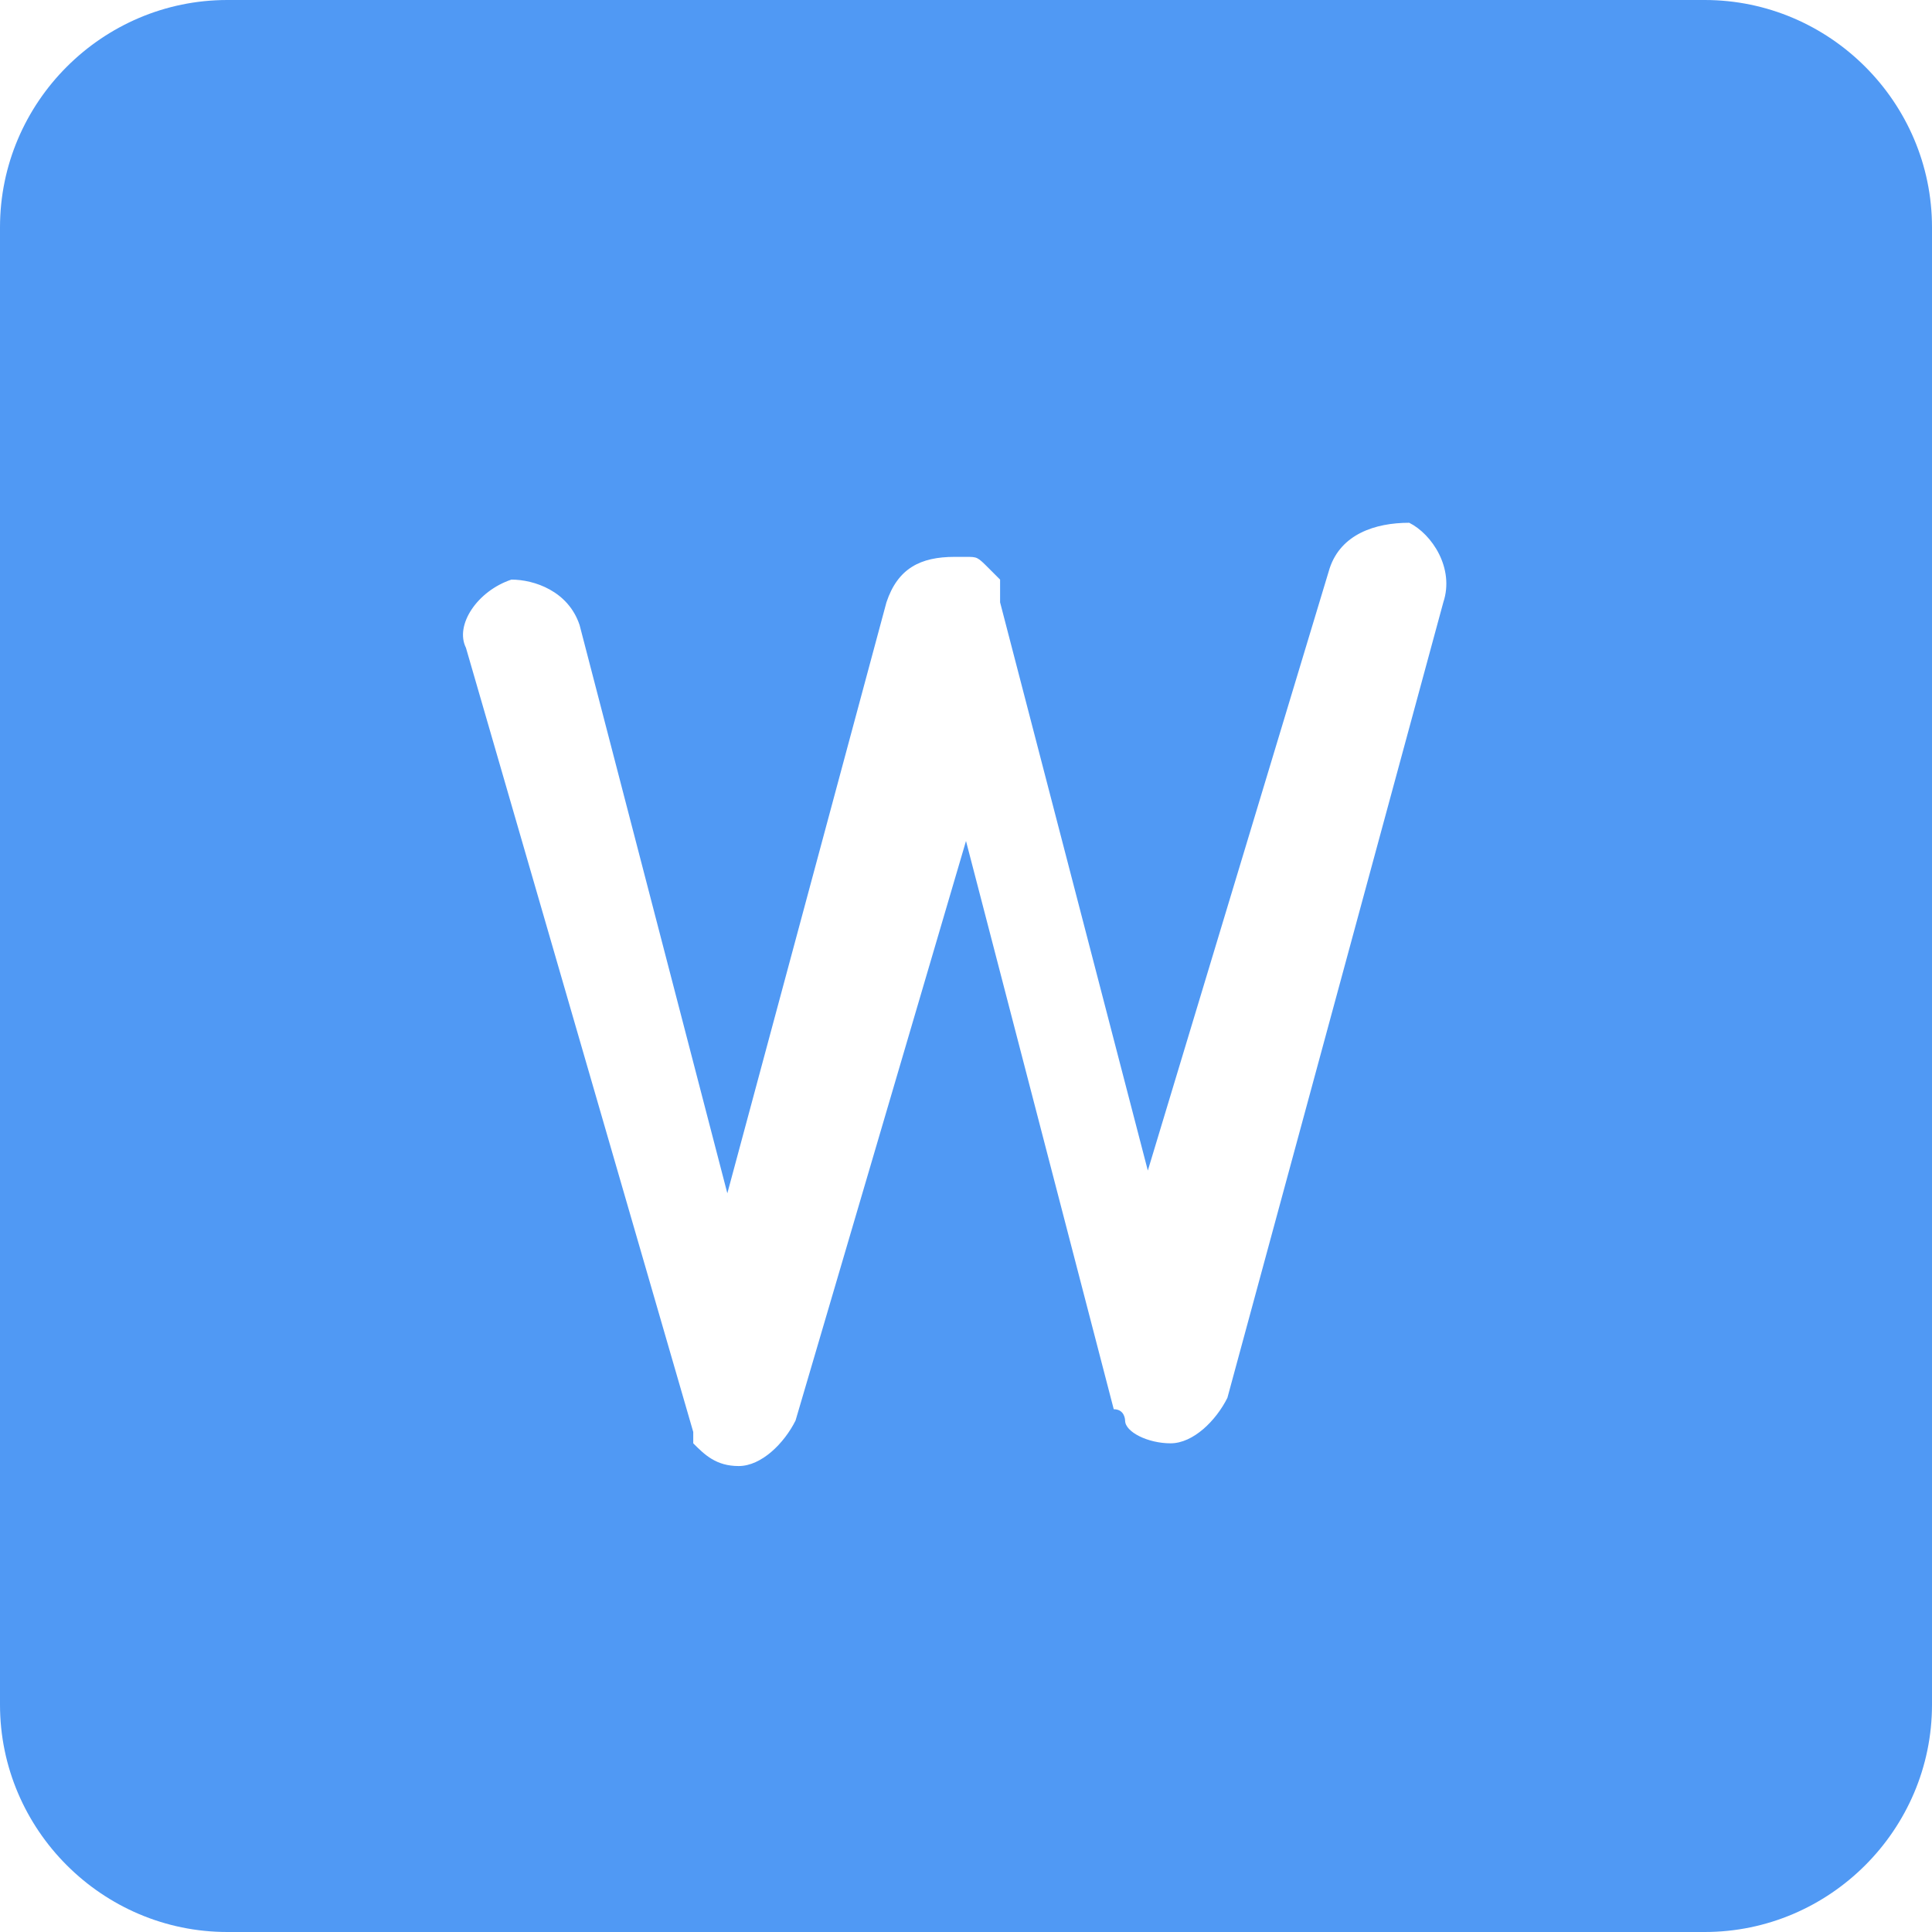 <?xml version="1.0" standalone="no"?><!DOCTYPE svg PUBLIC "-//W3C//DTD SVG 1.1//EN" "http://www.w3.org/Graphics/SVG/1.1/DTD/svg11.dtd"><svg t="1520995744326" class="icon" style="" viewBox="0 0 1024 1024" version="1.1" xmlns="http://www.w3.org/2000/svg" p-id="2386" xmlns:xlink="http://www.w3.org/1999/xlink" width="64" height="64"><defs><style type="text/css"></style></defs><path d="M903.529 0H120.471C54.212 0 0 54.212 0 120.471v783.059c0 66.259 54.212 120.471 120.471 120.471h783.059c66.259 0 120.471-54.212 120.471-120.471V120.471c0-66.259-54.212-120.471-120.471-120.471z m-138.541 319.247l-114.447 421.647c-6.024 12.047-18.071 24.094-30.118 24.094s-24.094-6.024-24.094-12.047c0 0 0-6.024-6.024-6.024l-78.306-301.176L421.647 752.941c-6.024 12.047-18.071 24.094-30.118 24.094s-18.071-6.024-24.094-12.047v-6.024l-120.471-415.624c-6.024-12.047 6.024-30.118 24.094-36.141 12.047 0 30.118 6.024 36.141 24.094l78.306 301.176 84.329-313.224c6.024-18.071 18.071-24.094 36.141-24.094h6.024c6.024 0 6.024 0 12.047 6.024l6.024 6.024v12.047l78.306 301.176L704.753 301.176c6.024-18.071 24.094-24.094 42.165-24.094 12.047 6.024 24.094 24.094 18.071 42.165z" fill="#5099F4" p-id="2387"></path></svg>